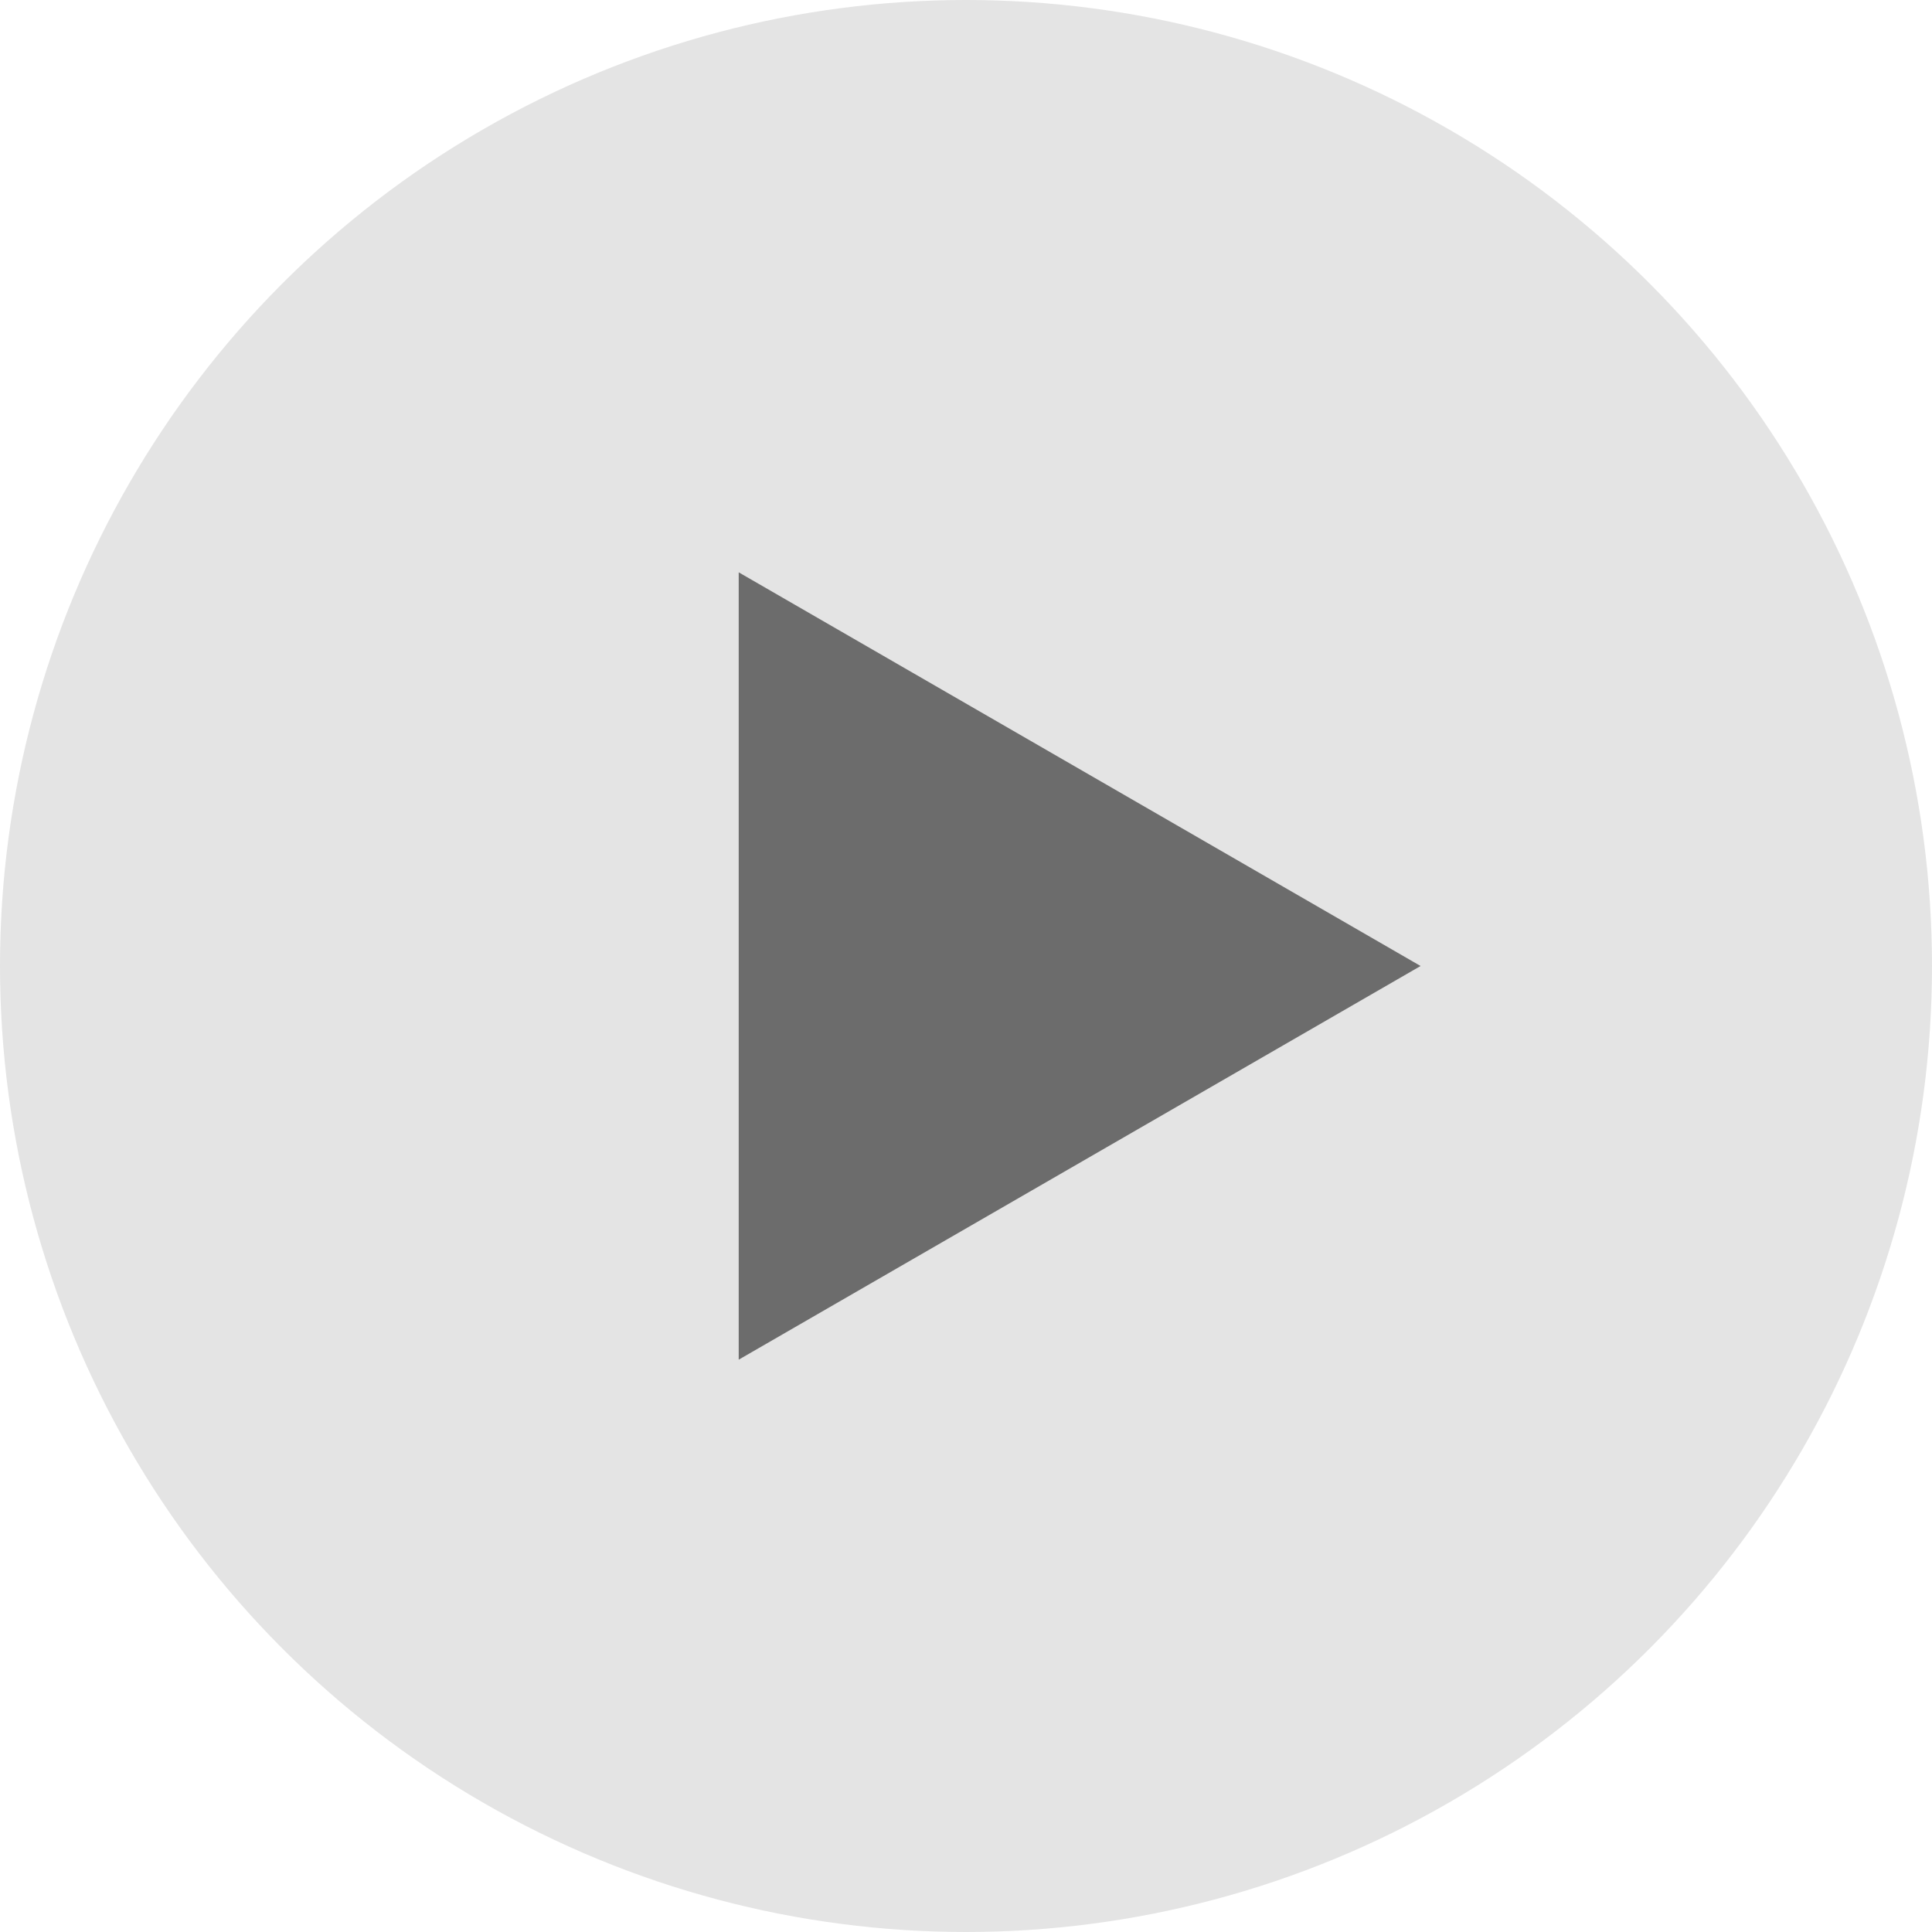 <svg width="34" height="34" viewBox="0 0 34 34" fill="none" xmlns="http://www.w3.org/2000/svg">
<circle cx="17" cy="17" r="17" fill="#D9D9D9" fill-opacity="0.7"/>
<path d="M25 17L13 23.928L13 10.072L25 17Z" fill="#6C6C6C"/>
</svg>
